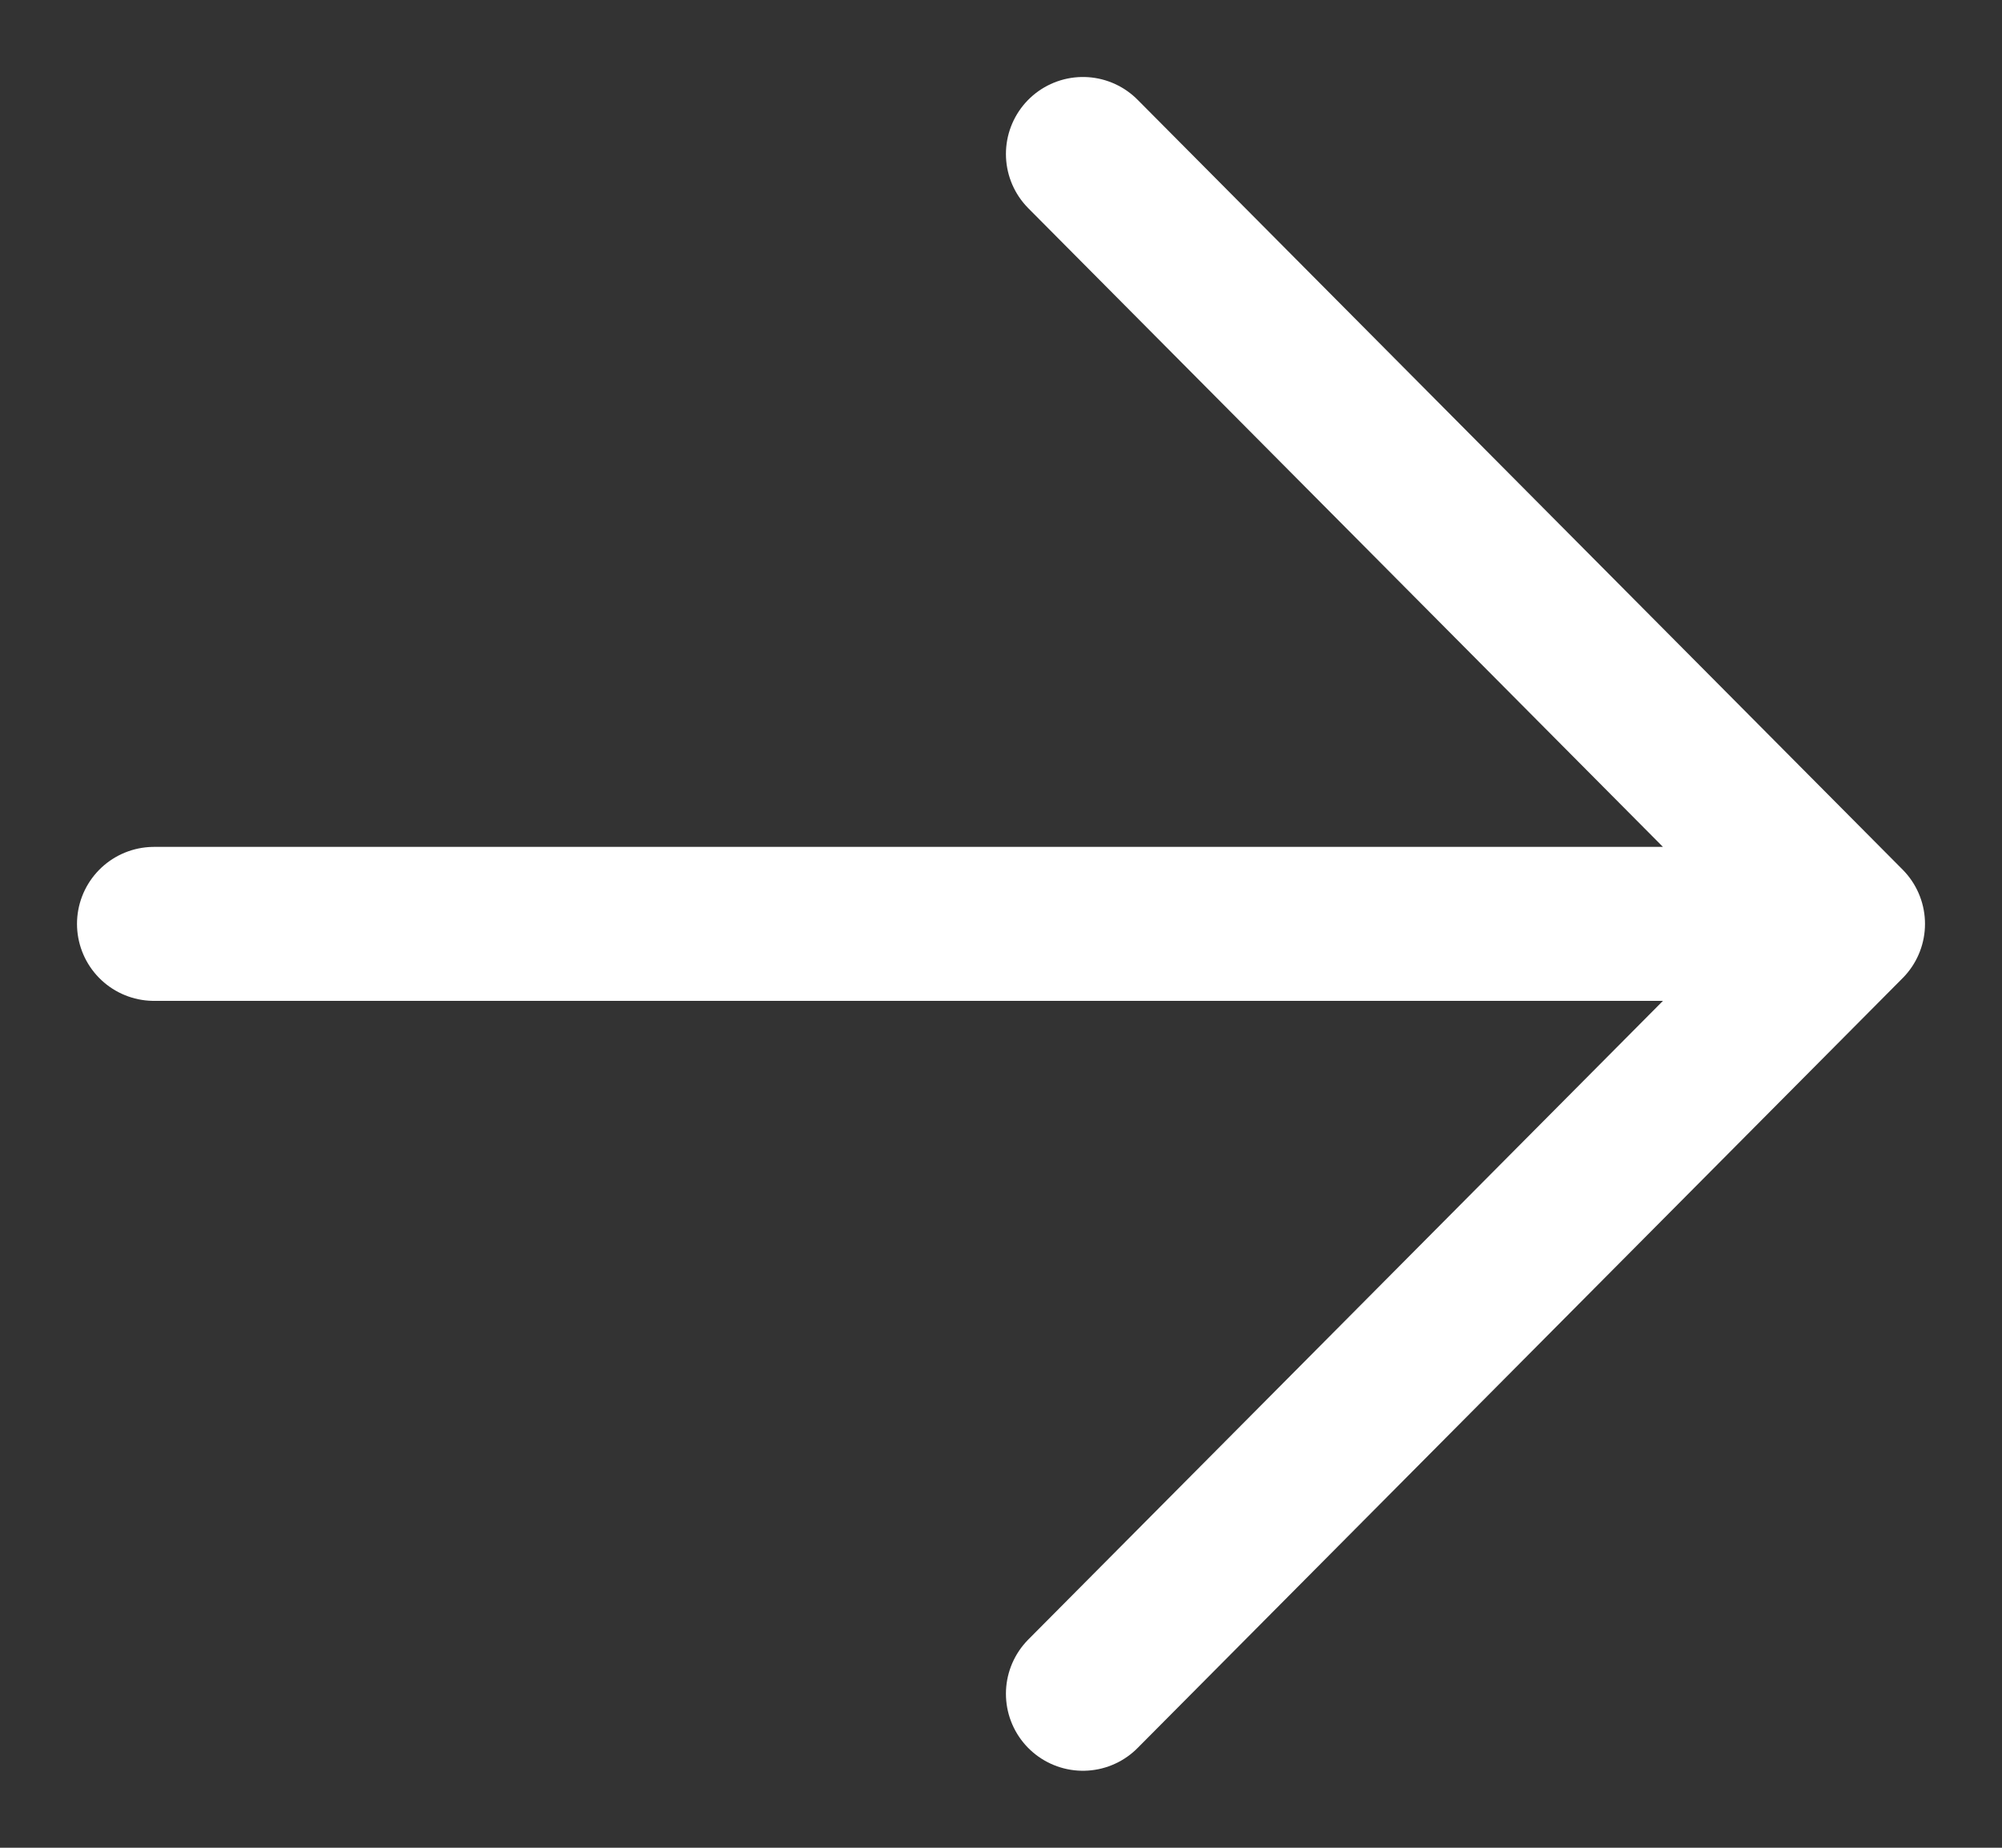<svg width="13" height="12" viewBox="0 0 13 12" fill="none" xmlns="http://www.w3.org/2000/svg">
<rect x="0" y="0" width="13" height="12" fill="#333333" stroke="none"/>
<path d="M1 6L12 6M12 6L7.032 1M12 6L7.032 11" stroke="white" stroke-linecap="round" stroke-linejoin="round"/>
</svg>
